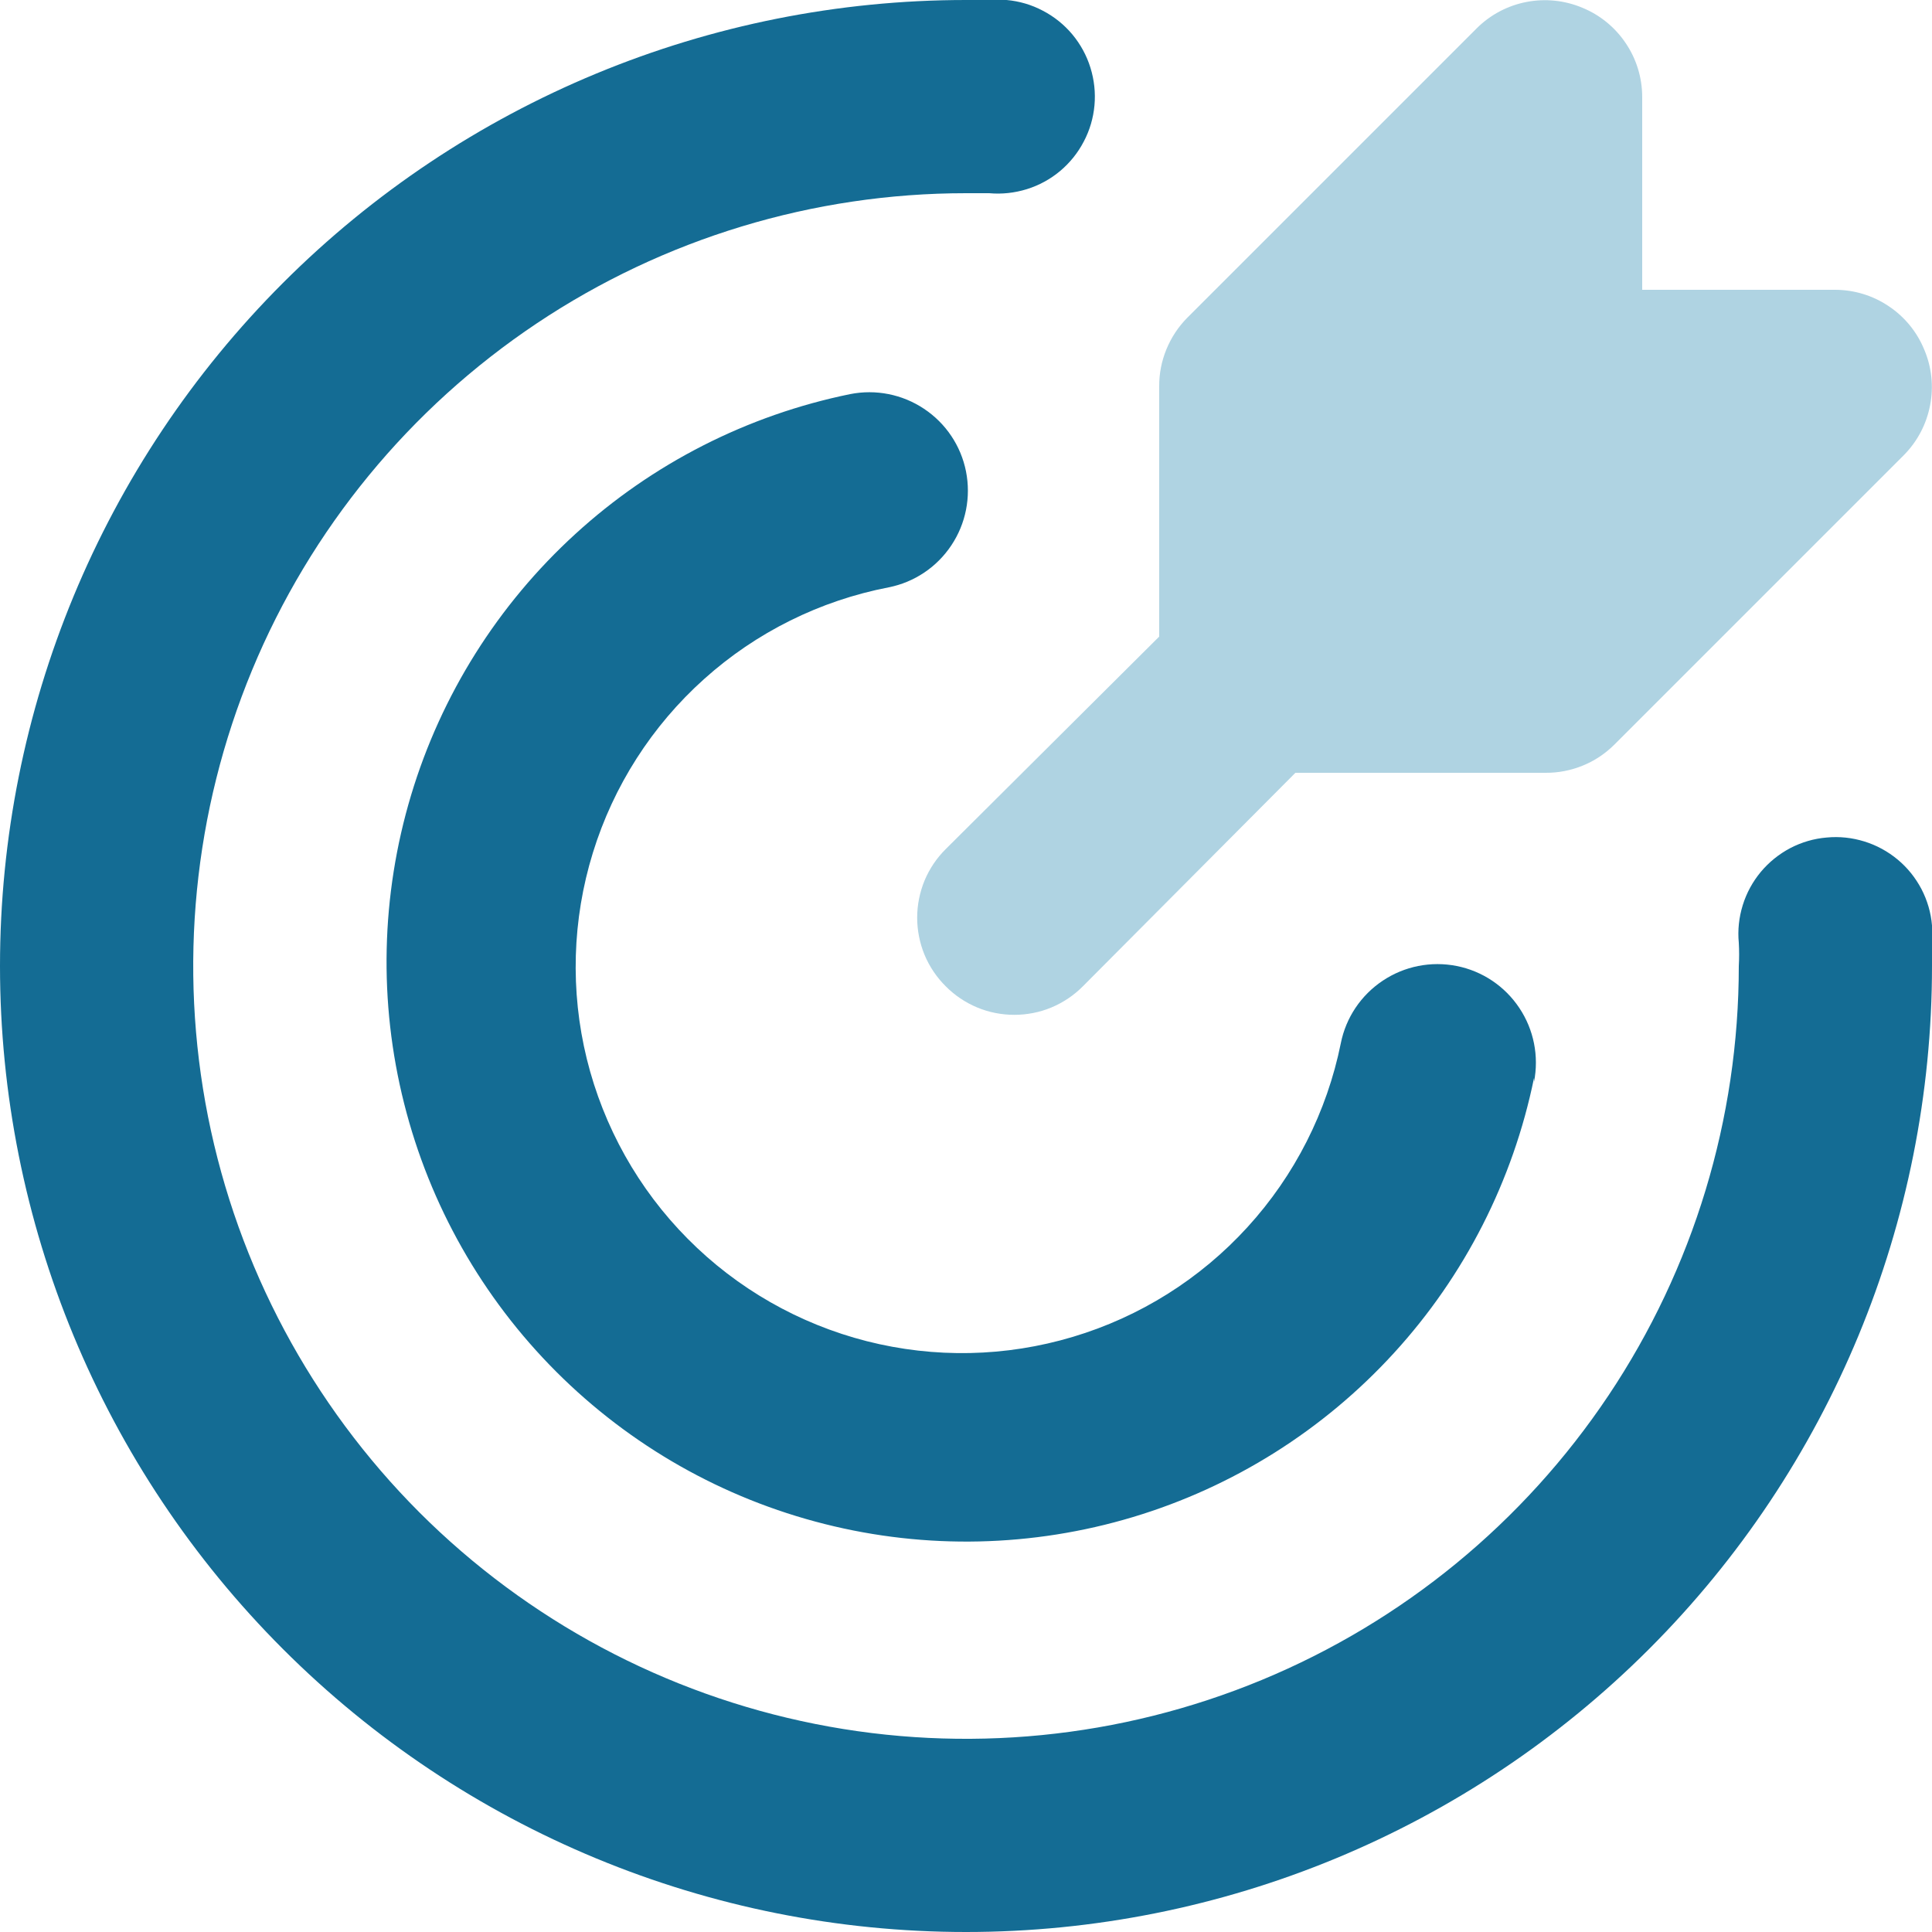 <svg width="22" height="22" viewBox="0 0 22 22" fill="none" xmlns="http://www.w3.org/2000/svg">
<g id="Group 86">
<path id="secondary" d="M21.912 3.982C21.83 3.781 21.69 3.609 21.509 3.488C21.329 3.366 21.117 3.301 20.9 3.3H18.7V1.1C18.699 0.883 18.634 0.671 18.512 0.491C18.391 0.311 18.219 0.17 18.018 0.088C17.818 0.004 17.597 -0.019 17.384 0.022C17.17 0.063 16.974 0.166 16.819 0.319L13.519 3.619C13.417 3.722 13.337 3.844 13.282 3.978C13.227 4.112 13.199 4.255 13.2 4.4V7.249L10.769 9.669C10.666 9.771 10.584 9.893 10.528 10.027C10.473 10.161 10.444 10.305 10.444 10.45C10.444 10.595 10.473 10.739 10.528 10.873C10.584 11.007 10.666 11.129 10.769 11.231C10.871 11.334 10.993 11.416 11.127 11.472C11.261 11.528 11.405 11.556 11.55 11.556C11.695 11.556 11.839 11.528 11.973 11.472C12.107 11.416 12.229 11.334 12.331 11.231L14.751 8.8H17.6C17.745 8.801 17.889 8.773 18.023 8.718C18.157 8.664 18.278 8.583 18.381 8.481L21.681 5.181C21.834 5.026 21.937 4.83 21.978 4.616C22.02 4.403 21.997 4.182 21.912 3.982Z" fill="#AFD3E2"/>
<path id="primary" d="M11 22C8.083 22 5.285 20.841 3.222 18.778C1.159 16.715 0 13.917 0 11C0 8.083 1.159 5.285 3.222 3.222C5.285 1.159 8.083 0 11 0H11.462C11.607 0.013 11.747 0.054 11.875 0.122C12.004 0.189 12.118 0.281 12.211 0.392C12.304 0.504 12.374 0.632 12.417 0.771C12.46 0.909 12.476 1.055 12.463 1.199C12.45 1.343 12.409 1.484 12.341 1.612C12.274 1.741 12.182 1.855 12.071 1.948C11.96 2.041 11.831 2.111 11.693 2.154C11.554 2.197 11.409 2.213 11.264 2.2H11C9.26 2.2 7.558 2.716 6.111 3.683C4.664 4.65 3.536 6.024 2.87 7.632C2.204 9.24 2.03 11.01 2.369 12.717C2.709 14.424 3.547 15.992 4.777 17.223C6.008 18.453 7.576 19.291 9.283 19.631C10.99 19.971 12.76 19.796 14.368 19.13C15.976 18.464 17.35 17.336 18.317 15.889C19.284 14.442 19.8 12.741 19.8 11C19.805 10.912 19.805 10.824 19.8 10.736C19.786 10.591 19.802 10.446 19.845 10.307C19.888 10.168 19.958 10.04 20.051 9.928C20.144 9.817 20.258 9.725 20.387 9.657C20.516 9.59 20.656 9.549 20.801 9.537C20.946 9.523 21.091 9.539 21.23 9.582C21.369 9.625 21.497 9.695 21.609 9.788C21.721 9.881 21.812 9.995 21.88 10.124C21.947 10.253 21.988 10.393 22 10.538C22 10.692 22 10.846 22 11C22 13.917 20.841 16.715 18.778 18.778C16.715 20.841 13.917 22 11 22ZM17.468 12.32C17.526 12.028 17.466 11.725 17.301 11.478C17.136 11.23 16.88 11.058 16.588 11C16.296 10.942 15.993 11.002 15.746 11.167C15.498 11.332 15.326 11.588 15.268 11.88C15.11 12.661 14.743 13.385 14.205 13.974C13.668 14.563 12.981 14.995 12.217 15.223C11.453 15.452 10.642 15.469 9.869 15.272C9.097 15.075 8.392 14.672 7.831 14.106C7.269 13.54 6.873 12.832 6.682 12.058C6.492 11.284 6.516 10.472 6.751 9.711C6.986 8.949 7.424 8.265 8.017 7.733C8.61 7.2 9.337 6.839 10.12 6.688C10.412 6.63 10.668 6.458 10.833 6.21C10.998 5.963 11.058 5.66 11 5.368C10.942 5.076 10.77 4.82 10.522 4.655C10.275 4.49 9.972 4.43 9.68 4.488C8.512 4.727 7.43 5.277 6.55 6.082C5.67 6.886 5.024 7.913 4.681 9.055C4.338 10.197 4.31 11.41 4.602 12.566C4.893 13.723 5.492 14.778 6.335 15.621C7.178 16.464 8.233 17.063 9.39 17.354C10.546 17.646 11.759 17.618 12.901 17.275C14.043 16.932 15.07 16.286 15.874 15.406C16.679 14.526 17.229 13.444 17.468 12.276V12.32Z" fill="#146C94"/>
</g>
</svg>
